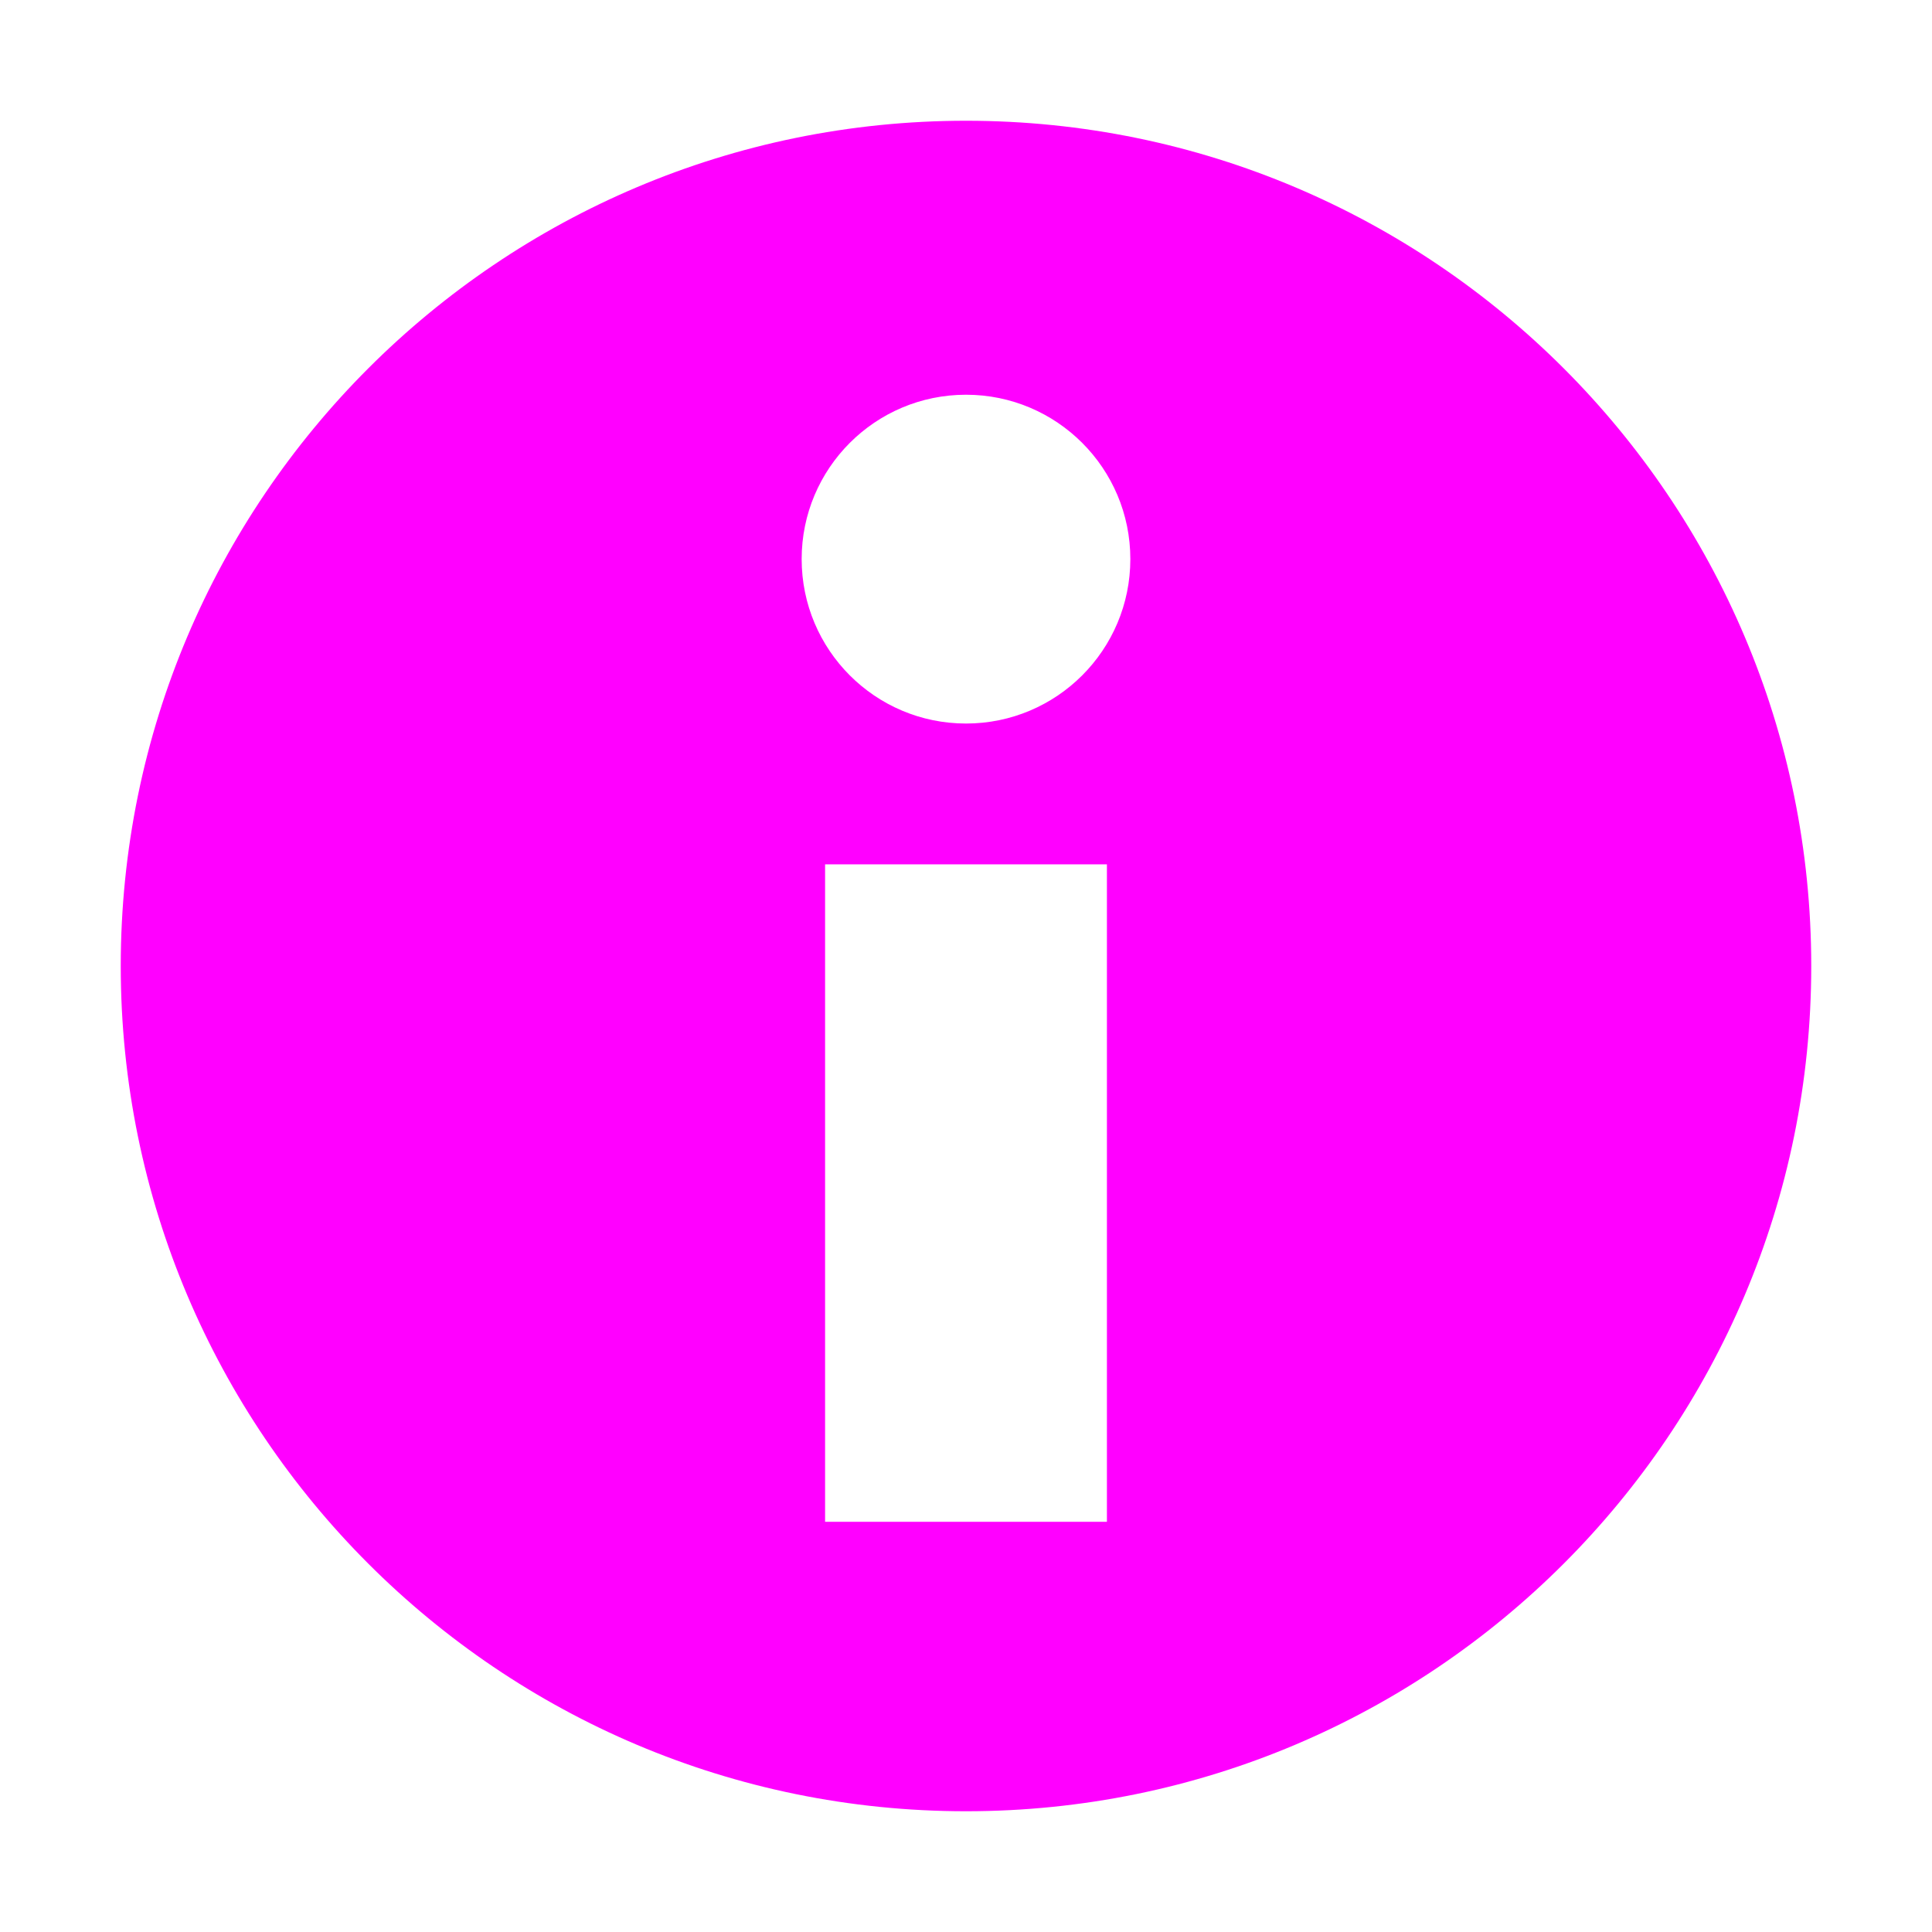 <?xml version="1.0" encoding="UTF-8"?>
<svg width="16px" height="16px" viewBox="0 0 16 16" version="1.1" xmlns="http://www.w3.org/2000/svg" xmlns:xlink="http://www.w3.org/1999/xlink">
    <title>mainmenuinfo</title>
    <g id="mainmenuinfo" stroke="none" stroke-width="1" fill="none" fill-rule="evenodd">
        <rect id="Rectangle" x="0" y="0" width="16" height="16"></rect>
        <g id="Group" transform="translate(1, 1)" fill="#FF00FF">
            <path d="M7,0 C10.866,0 14,3.134 14,7 C14,10.866 10.866,14 7,14 C3.134,14 0,10.866 0,7 C0,3.134 3.134,0 7,0 Z M8.167,6.158 L5.833,6.158 L5.833,11.603 L8.167,11.603 L8.167,6.158 Z M7,2.269 C6.248,2.269 5.639,2.879 5.639,3.63 C5.639,4.382 6.248,4.992 7,4.992 C7.752,4.992 8.361,4.382 8.361,3.63 C8.361,2.879 7.752,2.269 7,2.269 Z" id="Combined-Shape"></path>
        </g>
    </g>
</svg>